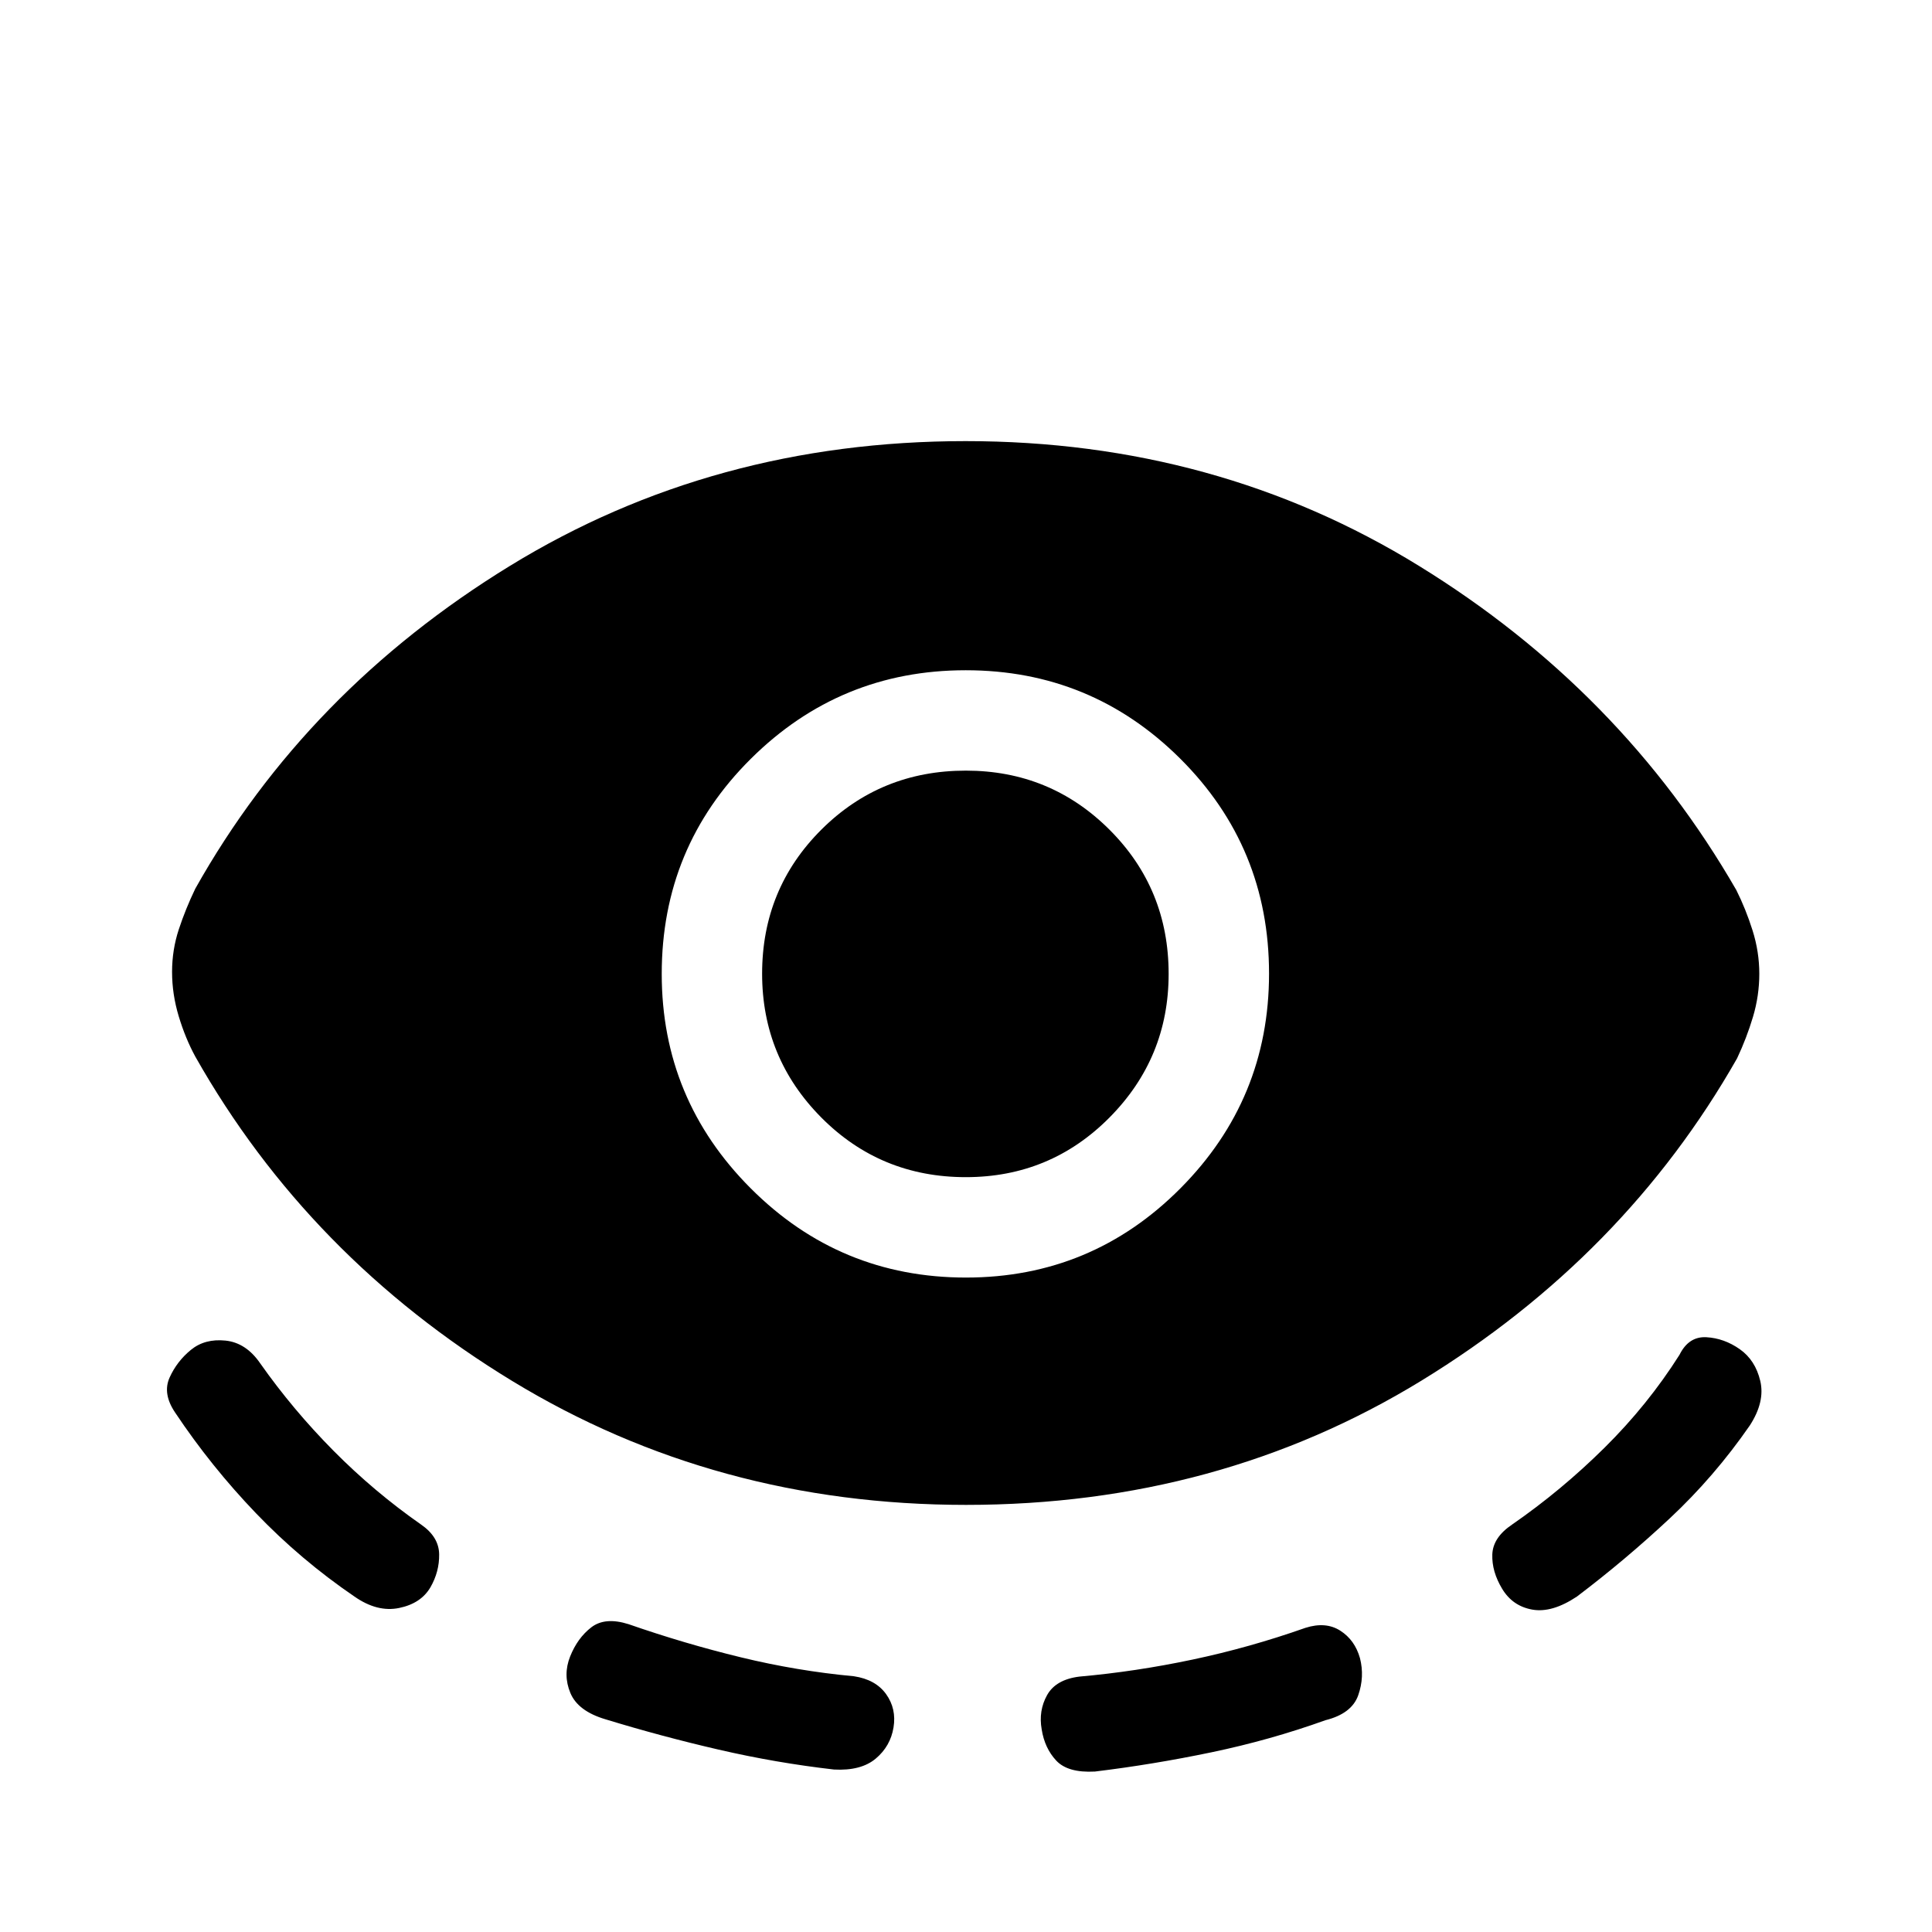 <svg xmlns="http://www.w3.org/2000/svg" height="20" viewBox="0 -960 960 960" width="20"><path d="M480.03-212.23q-124.33 0-225.47-61.54T97.04-435q-4.92-9.04-8.23-20.01-3.31-10.97-3.31-22.06 0-10.96 3.35-21.14 3.36-10.18 8.19-20.21 55.27-98.4 156.33-160.39 101.06-62 226.44-62 124.61 0 225.25 61.98 100.63 61.98 157.71 161.1 4.69 9.37 8.06 20.02 3.36 10.64 3.36 21.56 0 10.92-3.15 21.46-3.16 10.54-7.89 20.57Q807.23-335.77 706.36-274q-100.86 61.77-226.33 61.77Zm-266.18 41q-4.7 8-15.54 10.23-10.85 2.23-22.19-5.69-26.65-18.16-48.96-41.42-22.3-23.26-40.12-49.97-6.39-9.42-2.75-17.46 3.63-8.04 10.56-13.71 6.92-5.67 17.17-4.62 10.25 1.06 17.29 11.33 16.23 23.04 36.4 43.41 20.17 20.36 43.52 36.67 8.85 6.11 8.98 14.77.14 8.65-4.36 16.46Zm230.13 69.61q-1.52 9.31-8.84 15.47-7.33 6.15-20.72 5.42-28.88-3.31-57.32-9.89-28.45-6.57-56.24-15.07-13.7-4.06-17.45-13.09-3.76-9.03-.1-18.16 3.65-9.14 10.48-14.43 6.83-5.28 18.52-1.59 27.73 9.65 55.75 16.46 28.02 6.81 56.23 9.42 10.79 1.62 16 8.88 5.21 7.27 3.69 16.58ZM480-325.19q62.42 0 106.5-44.29t44.08-106.75q0-62.85-44.12-106.79-44.12-43.94-106.6-43.94-62.47 0-106.76 43.98-44.29 43.97-44.29 106.9 0 62.31 44.26 106.6 44.25 44.29 106.93 44.29Zm-.08-49.89q-42.4 0-71.82-29.63-29.41-29.64-29.41-71.46 0-42.21 29.41-71.56 29.42-29.35 71.82-29.35 41.99 0 71.38 29.35 29.39 29.35 29.39 71.65 0 41.73-29.39 71.37-29.39 29.63-71.38 29.63Zm37.69 274.41q-1.65-9.28 2.68-17.04 4.33-7.75 16.06-9.2 27.92-2.47 56.25-8.46 28.32-5.98 56.05-15.76 10.12-3.22 17.35 1.42 7.23 4.63 9.77 13.67 2.34 9.21-.87 18.38-3.21 9.16-16.29 12.42-27.42 9.85-56.55 15.93-29.13 6.08-58.02 9.58-13.45.73-19.21-5.45-5.76-6.17-7.22-15.49Zm228.81-69.85q-5.19-8.6-4.9-17.06.29-8.46 9.83-14.88 24.46-16.92 45.96-38.21t37.23-46.14q4.57-9.23 13.38-8.73t16.56 5.94q7.74 5.43 10.19 15.78 2.44 10.36-5.2 22.13-17.62 25.46-39.76 46.15-22.13 20.69-46.13 38.85-12.35 8.23-22.16 6.5-9.81-1.73-15-10.33Z"/></svg>